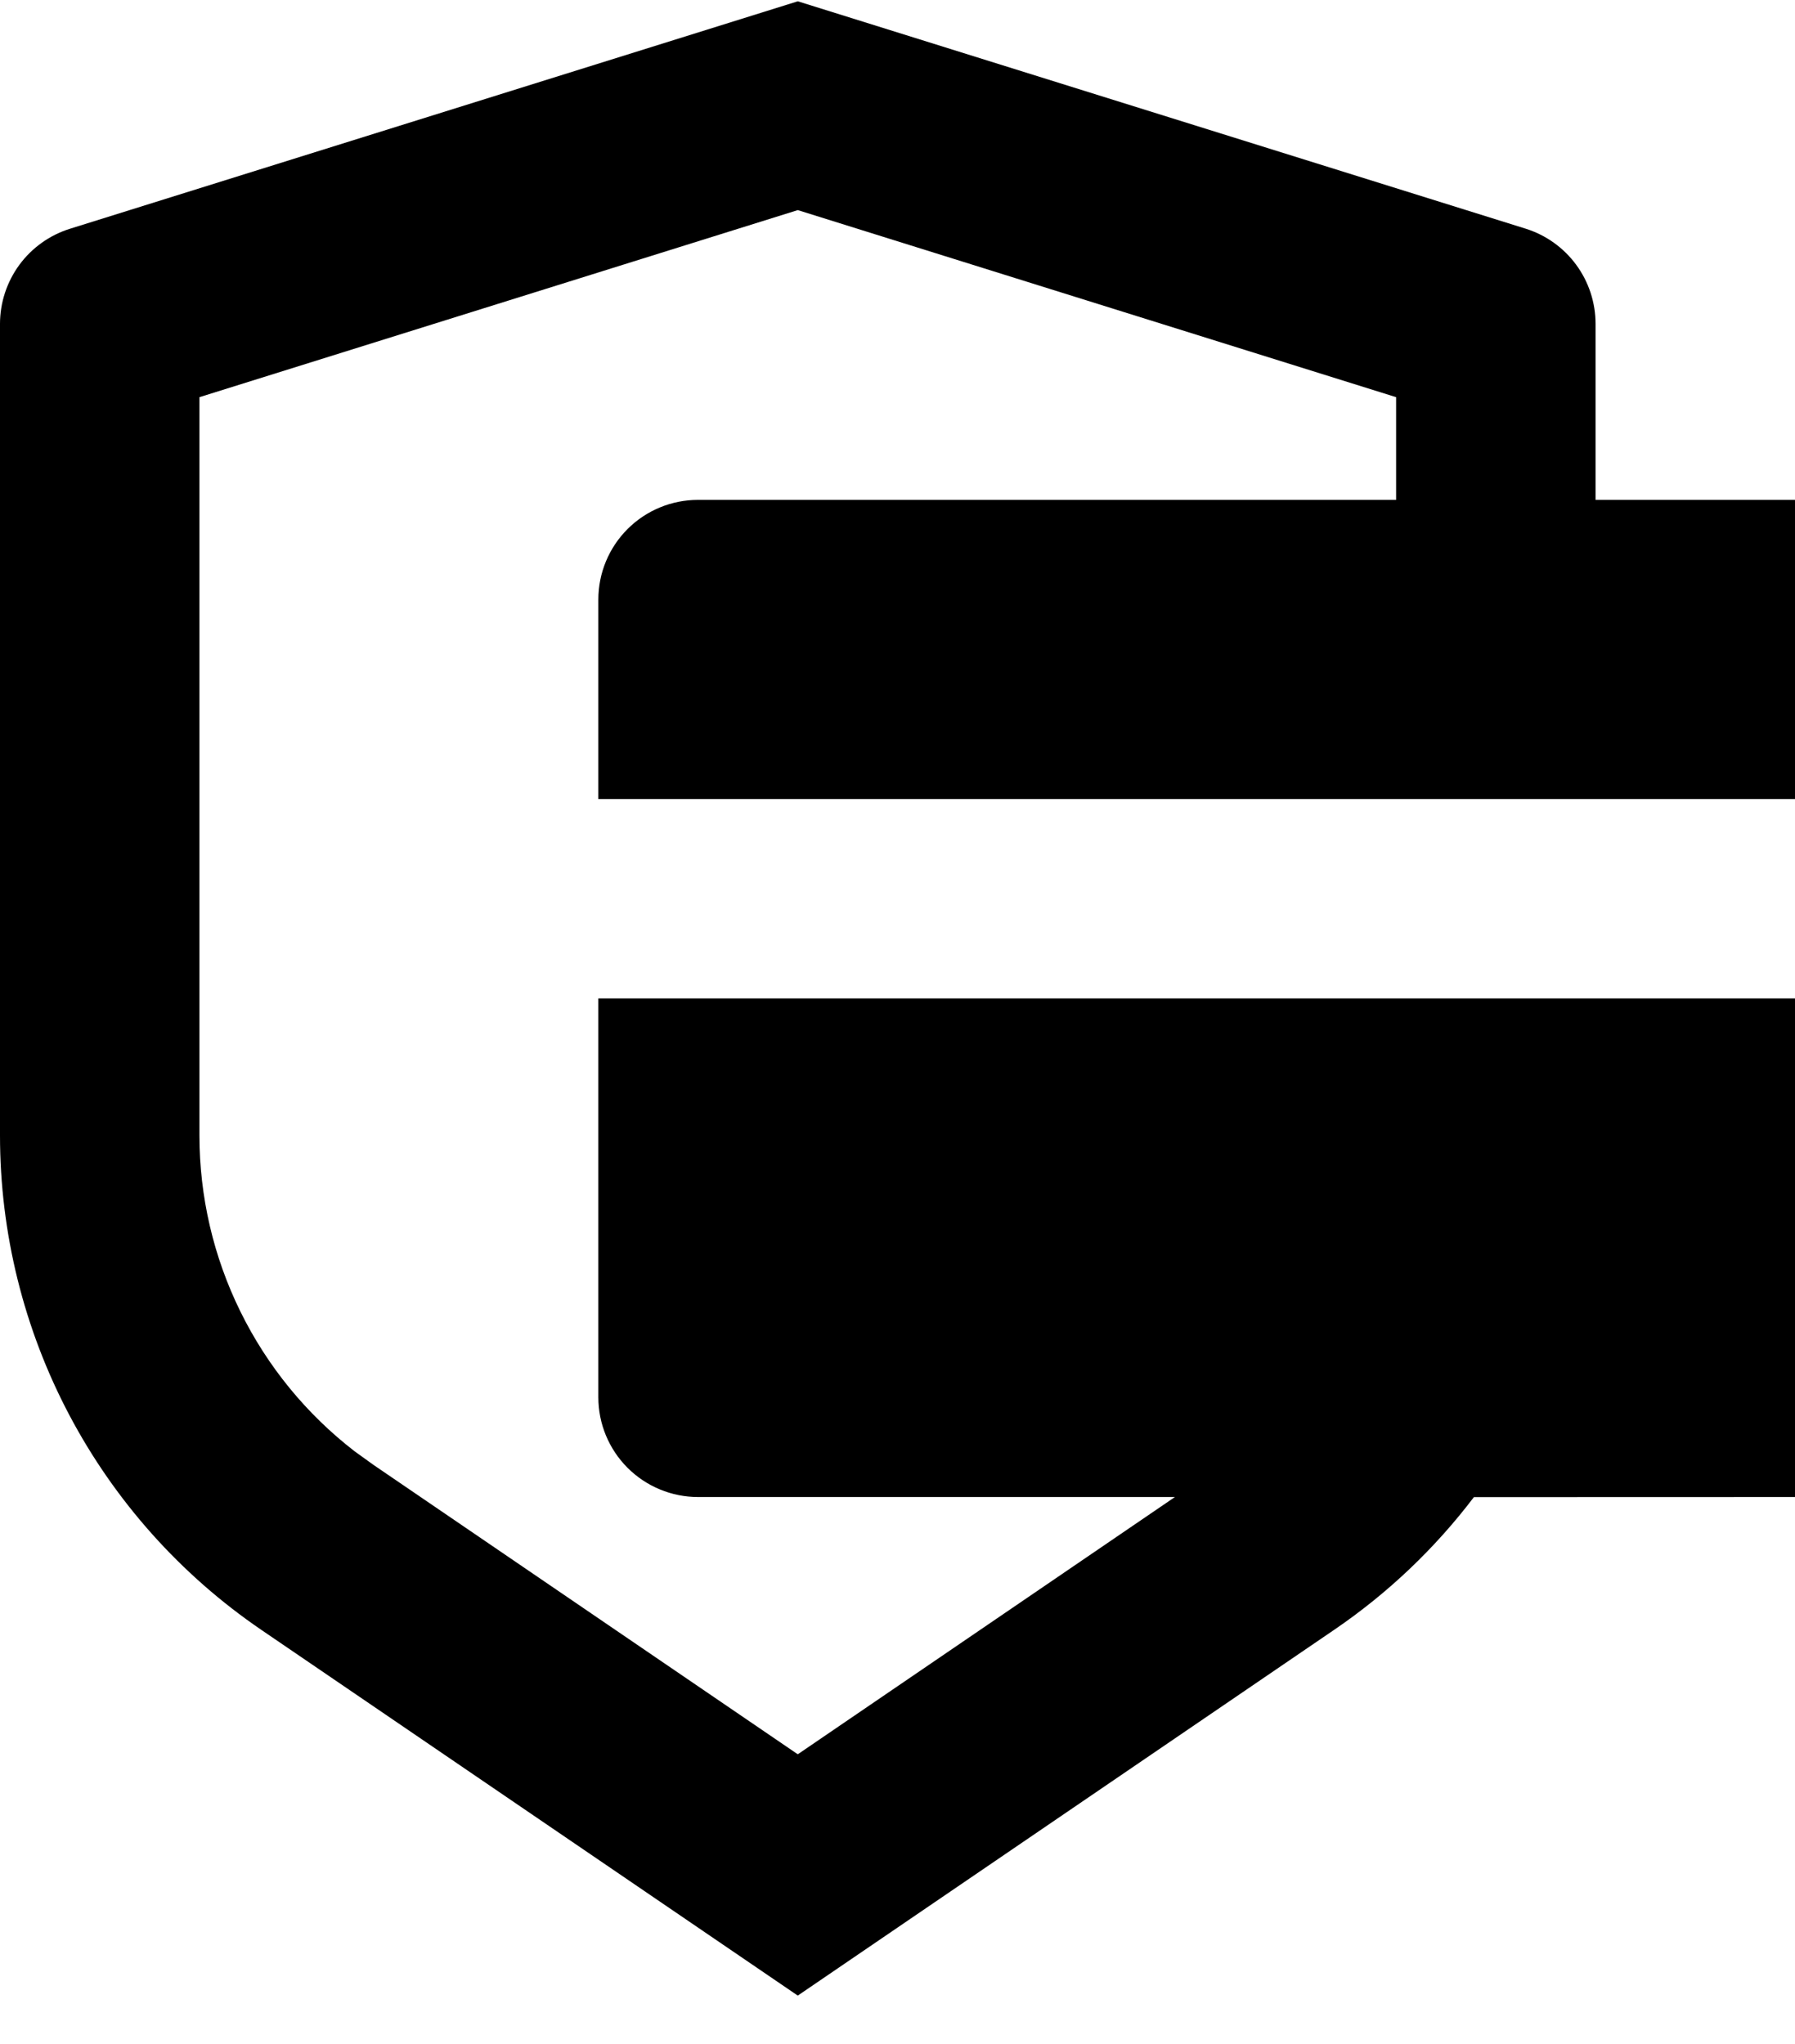 <svg width="36" height="41" viewBox="0 0 36 41" fill="none" xmlns="http://www.w3.org/2000/svg">
<path d="M16 0.026L30.596 4.586C31.003 4.713 31.359 4.967 31.611 5.31C31.864 5.654 32 6.069 32 6.496V10.026H36C36.53 10.026 37.039 10.236 37.414 10.611C37.789 10.986 38 11.495 38 12.026V16.026H12V12.026C12 11.495 12.211 10.986 12.586 10.611C12.961 10.236 13.47 10.026 14 10.026H28V7.966L16 4.214L4 7.966V22.774C4 23.998 4.28 25.206 4.821 26.305C5.361 27.404 6.146 28.364 7.116 29.112L7.494 29.384L16 35.186L23.564 30.026H14C13.47 30.026 12.961 29.815 12.586 29.44C12.211 29.065 12 28.556 12 28.026V20.026H38V28.026C38 28.556 37.789 29.065 37.414 29.44C37.039 29.815 36.53 30.026 36 30.026L29.56 30.028C28.786 31.048 27.846 31.948 26.76 32.688L16 40.026L5.24 32.69C3.625 31.588 2.304 30.11 1.39 28.381C0.477 26.653 -0 24.728 6.44197e-08 22.774V6.496C0 6.07 0.137 5.655 0.389 5.311C0.642 4.968 0.997 4.715 1.404 4.588L16 0.026Z" fill="black"/>
</svg>
